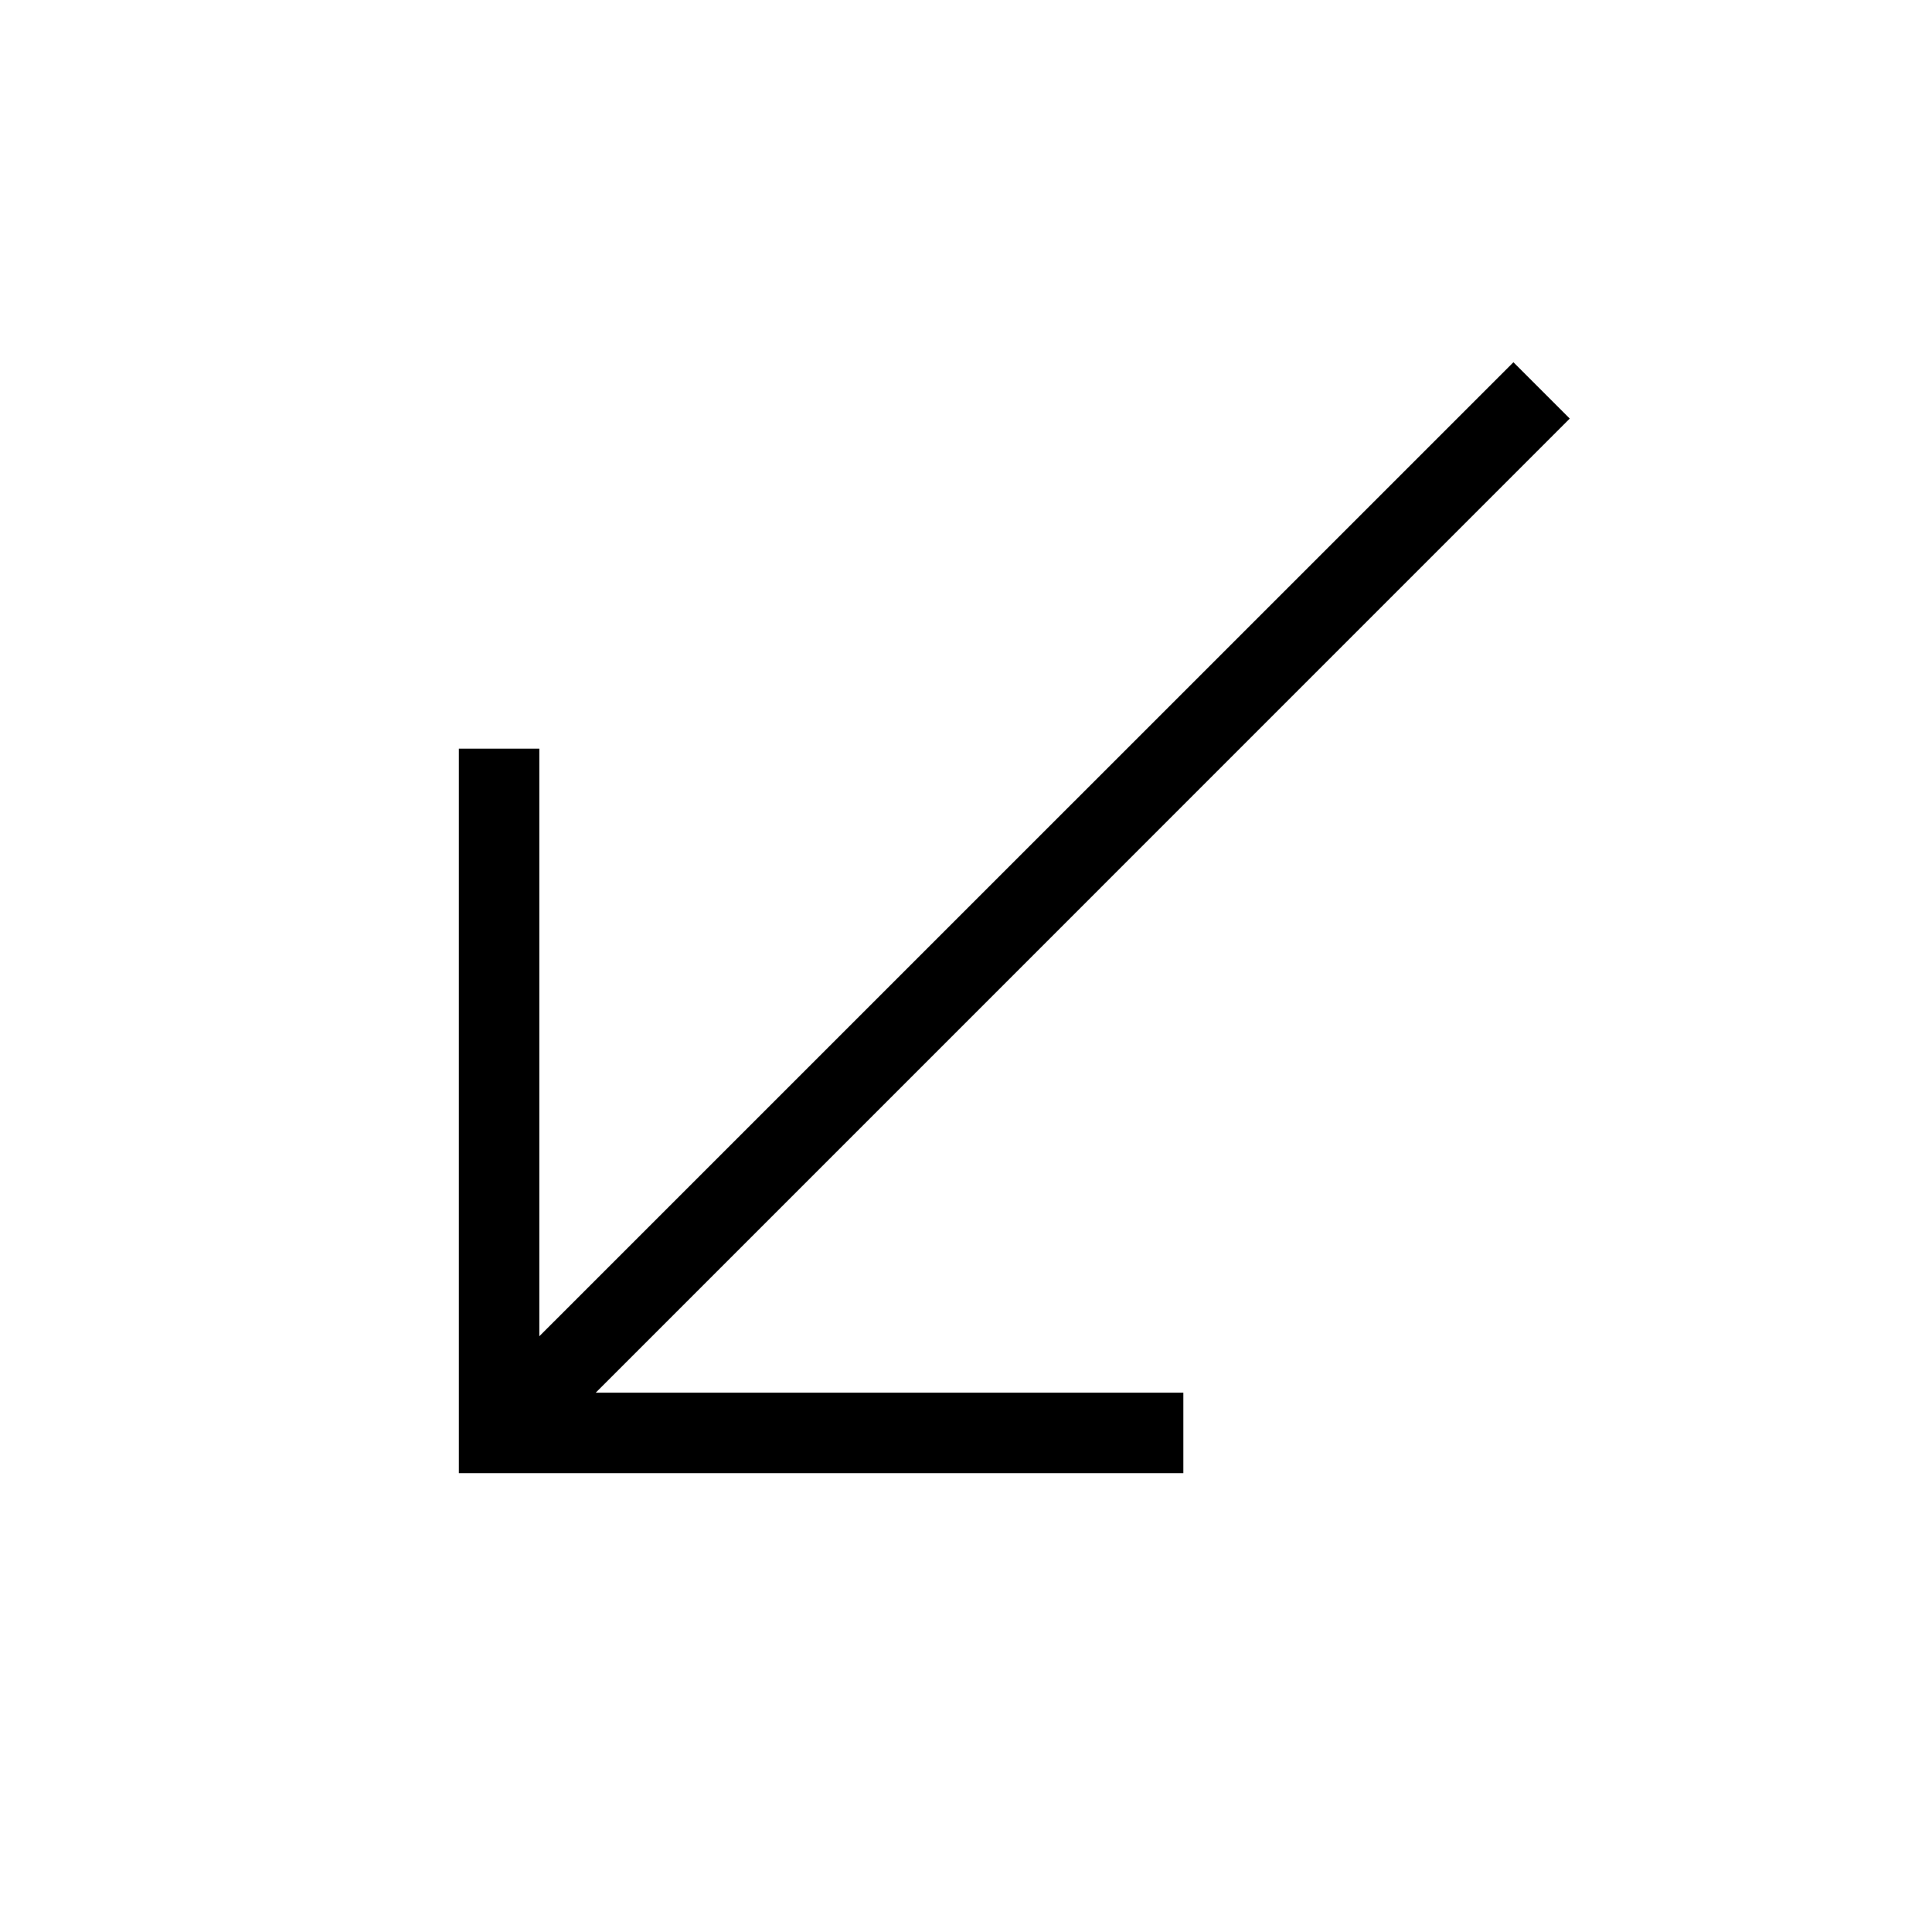 <svg width="20" height="20" viewBox="0 0 20 20" fill="none" xmlns="http://www.w3.org/2000/svg">
<mask id="mask0_20701_245" style="mask-type:alpha" maskUnits="userSpaceOnUse" x="0" y="0" width="20" height="20">
<rect width="20" height="20" fill="#C4C4C4"/>
</mask>
<g mask="url(#mask0_20701_245)">
<path d="M4.75 15.25V7.75H5.583V13.833L15.667 3.75L16.25 4.333L6.167 14.417H12.25V15.25H4.75Z" fill="currentColor"/>
</g>
</svg>
